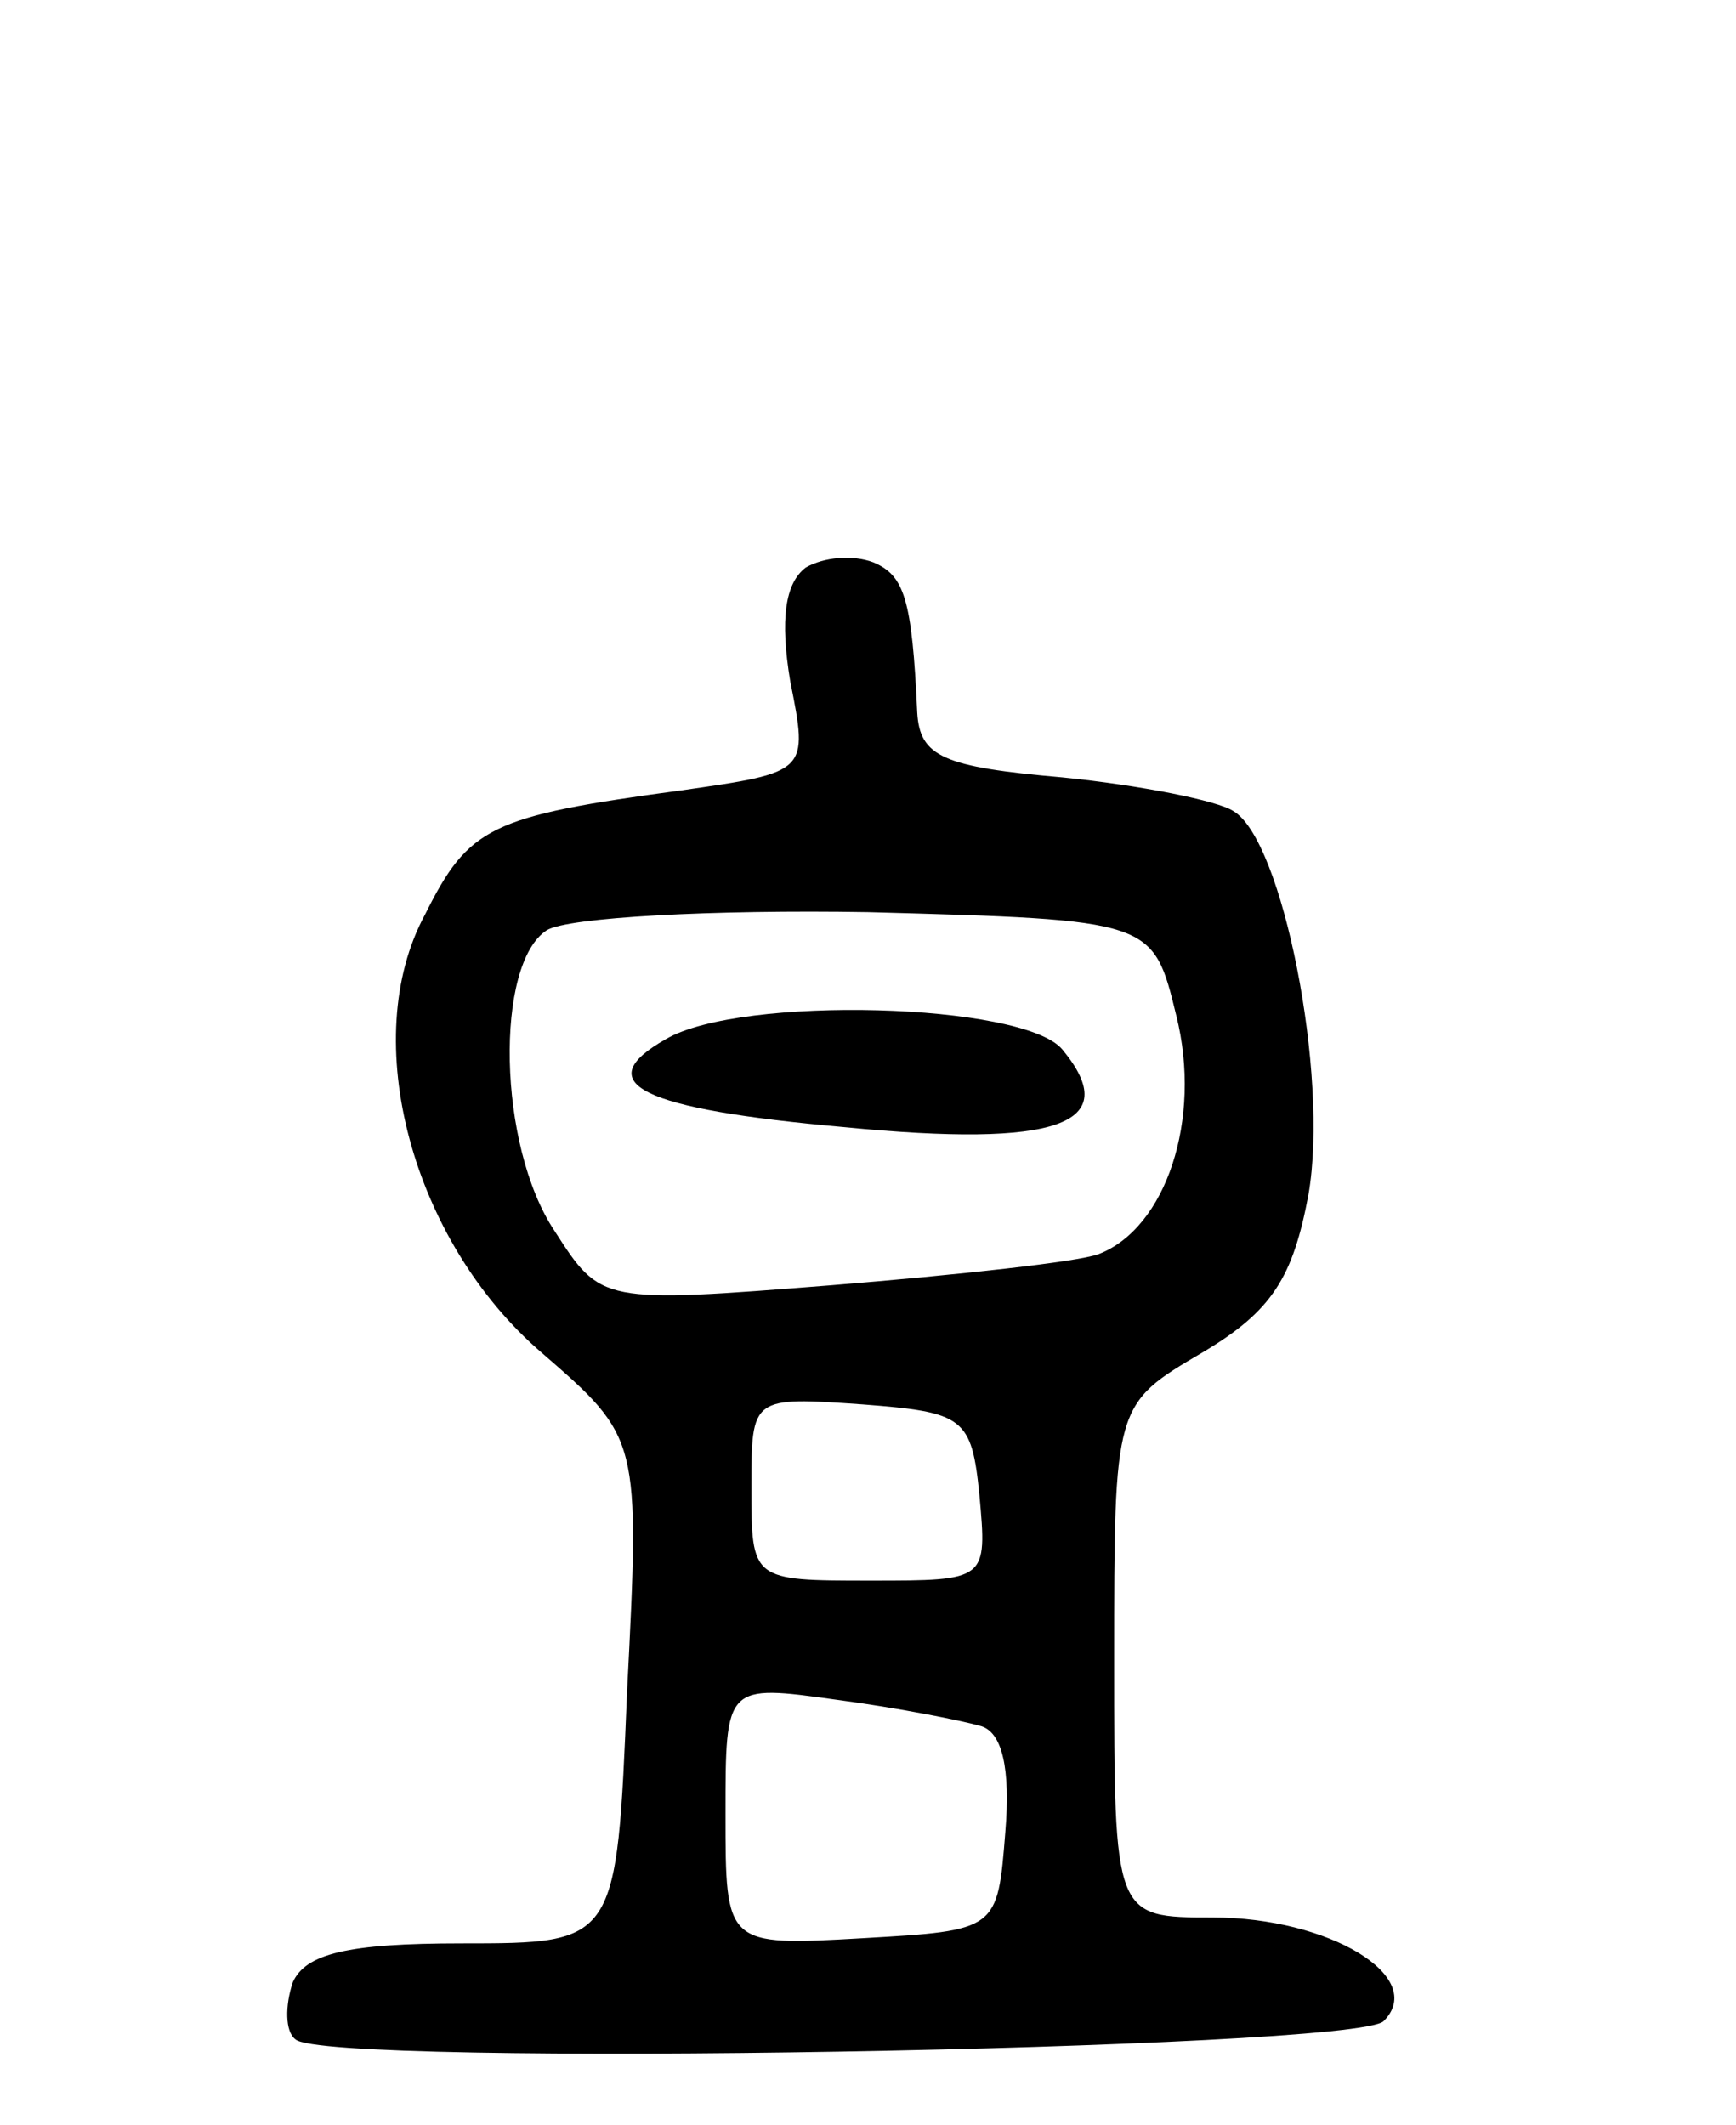 <svg version="1.0" xmlns="http://www.w3.org/2000/svg"
 width="67pt" height="82pt" viewBox="0 0 67 82"
 preserveAspectRatio="xMidYMid meet">
<g transform="translate(0,82) scale(0.1,-0.1)"
fill="#000000" stroke="none">
<path d="M311 601 c-8 -6 -10 -20 -6 -44 7 -35 7 -35 -42 -42 -74 -10 -82 -14
-99 -48 -26 -48 -5 -126 45 -169 38 -33 38 -33 33 -131 -4 -97 -4 -97 -64 -97
-44 0 -60 -4 -65 -15 -3 -9 -3 -19 1 -22 11 -11 409 -4 420 7 17 17 -21 40
-66 40 -38 0 -38 0 -38 99 0 99 0 99 34 119 27 16 35 29 41 61 8 46 -10 137
-29 148 -6 4 -36 10 -66 13 -46 4 -55 8 -56 25 -2 44 -5 53 -17 58 -8 3 -19 2
-26 -2z m143 -173 c10 -40 -4 -82 -30 -92 -8 -3 -54 -8 -103 -12 -89 -7 -89
-7 -107 21 -22 33 -23 103 -3 116 8 5 64 8 124 7 110 -3 110 -3 119 -40z m-76
-185 c3 -33 3 -33 -42 -33 -46 0 -46 0 -46 36 0 35 0 35 43 32 39 -3 42 -5 45
-35z m0 -89 c9 -2 12 -17 10 -41 -3 -38 -3 -38 -55 -41 -53 -3 -53 -3 -53 48
0 50 0 50 43 44 23 -3 48 -8 55 -10z"/>
<path d="M257 419 c-30 -17 -10 -27 69 -34 82 -8 108 1 84 30 -15 18 -124 21
-153 4z"/>
</g>
</svg>
